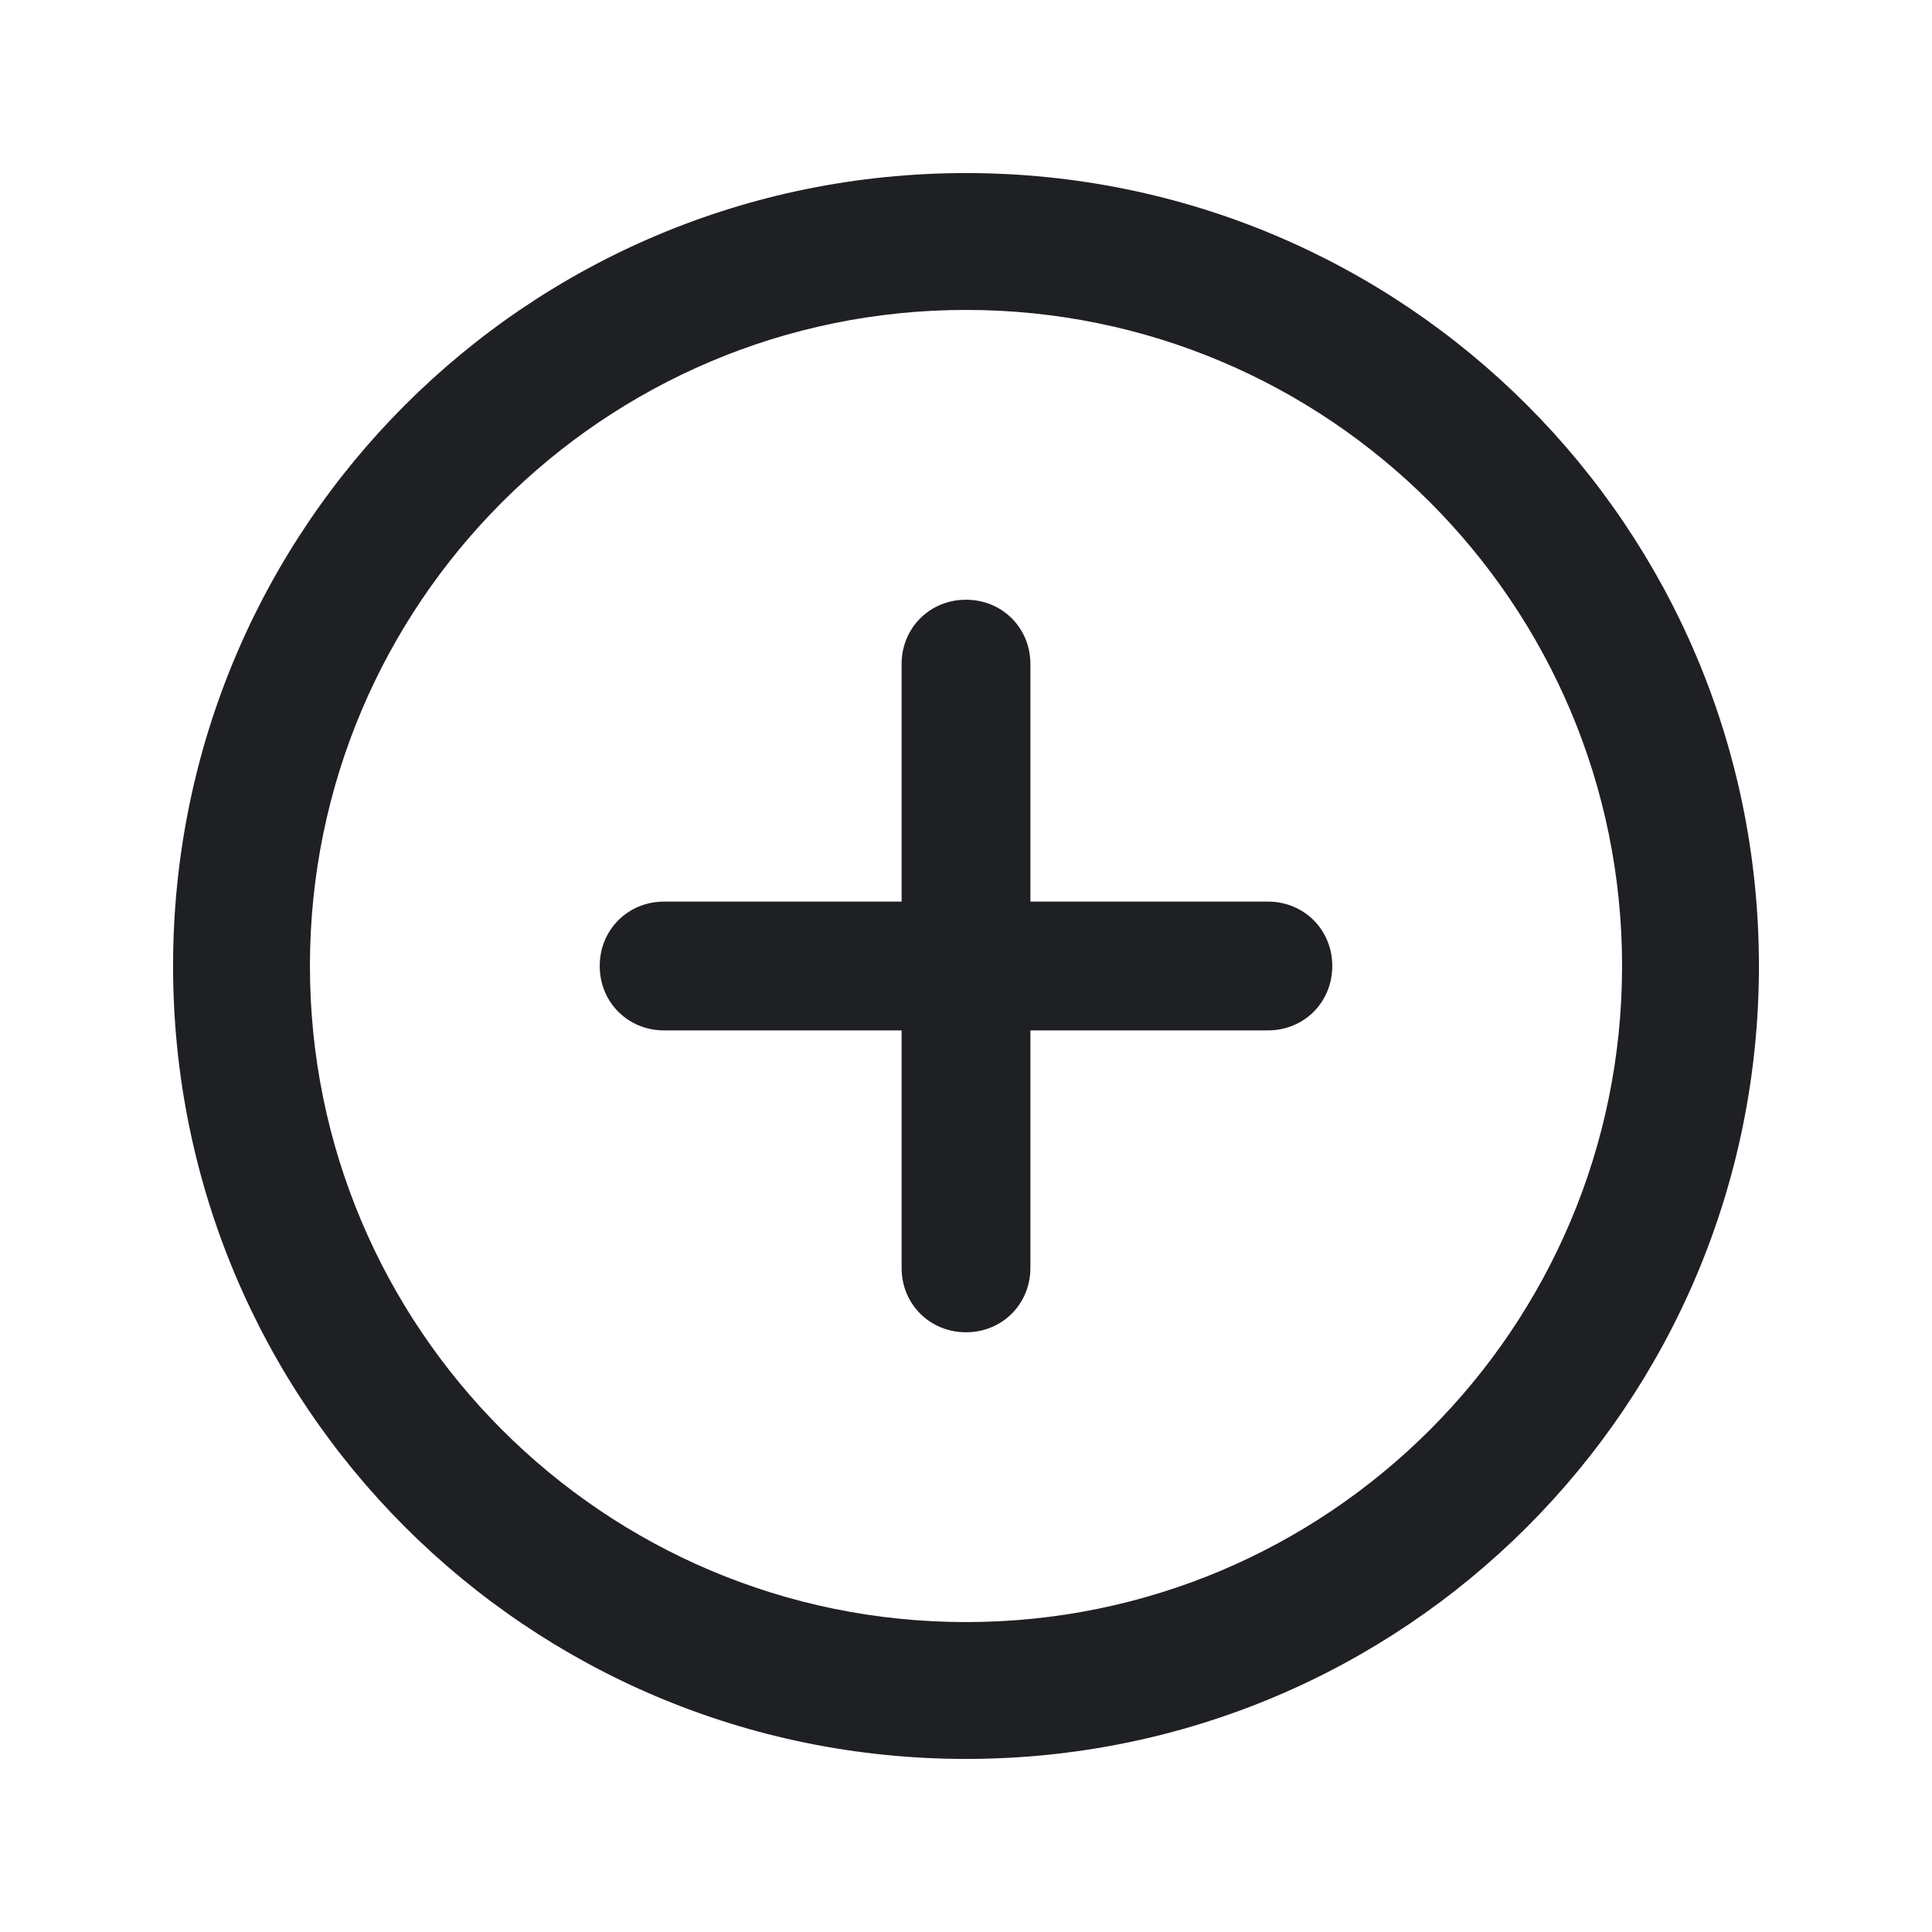 <svg width="48" height="48" viewBox="0 0 48 48" fill="none" xmlns="http://www.w3.org/2000/svg">
<path d="M24 4.3C13.1 4.3 4.3 13.1 4.3 24C4.3 34.9 13.1 43.7 24 43.7C34.9 43.7 43.7 34.9 43.7 24C43.7 13.1 34.9 4.3 24 4.3ZM24 40.3C15 40.3 7.7 33 7.7 24C7.7 15 15 7.7 24 7.7C33 7.7 40.3 15 40.3 24C40.3 33 33 40.3 24 40.3Z" fill="#1F2024"/>
<path d="M31.5 22.4H25.6V16.5C25.6 15.6 24.9 14.9 24 14.9C23.1 14.9 22.4 15.6 22.4 16.5V22.4H16.5C15.6 22.4 14.9 23.1 14.9 24C14.9 24.9 15.6 25.6 16.5 25.6H22.4V31.5C22.4 32.4 23.1 33.1 24 33.1C24.9 33.1 25.6 32.4 25.6 31.5V25.6H31.5C32.4 25.6 33.1 24.9 33.1 24C33.1 23.1 32.4 22.4 31.5 22.4Z" fill="#1F2024"/>
</svg>
